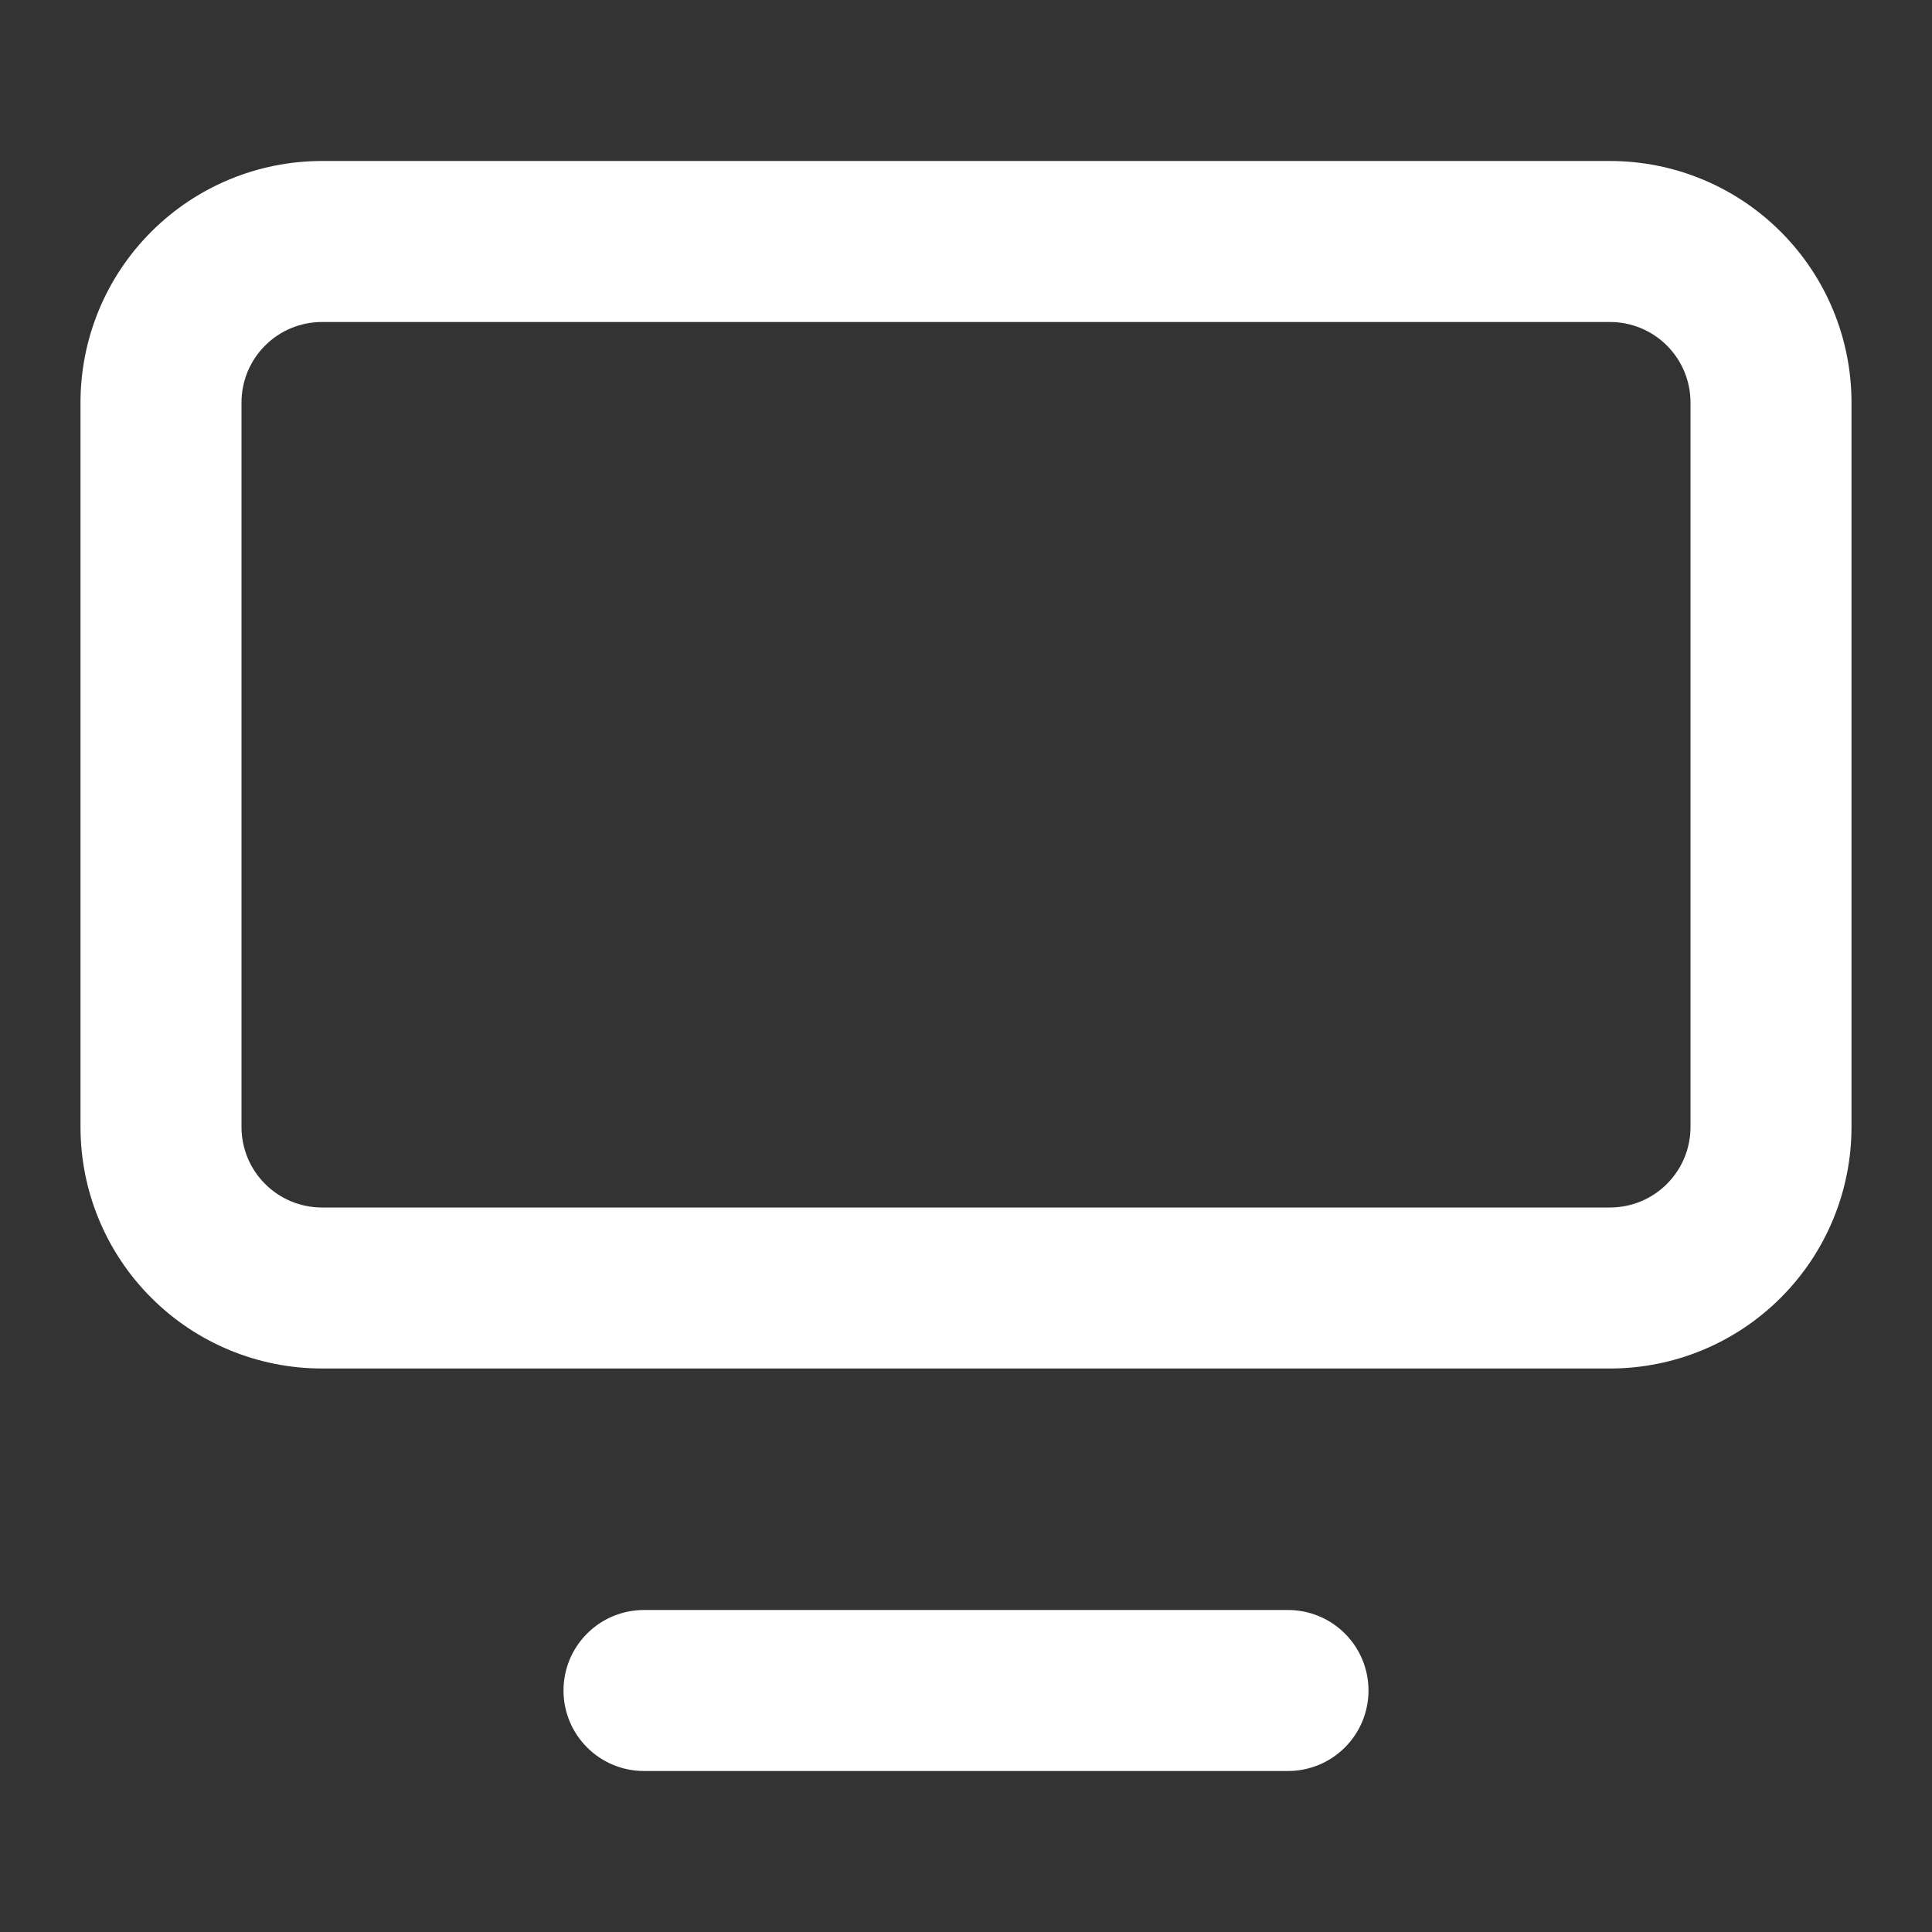 <svg width="24" height="24" viewBox="0 0 24 24" fill="none" xmlns="http://www.w3.org/2000/svg">
<rect x="0" y="0" width="24" height="24" fill="#333333" stroke="none"/>
<path d="M4 2C3.204 2 2.441 2.316 1.879 2.879C1.316 3.441 1 4.204 1 5V14C1 14.796 1.316 15.559 1.879 16.121C2.441 16.684 3.204 17 4 17H20C20.796 17 21.559 16.684 22.121 16.121C22.684 15.559 23 14.796 23 14V5C23 4.204 22.684 3.441 22.121 2.879C21.559 2.316 20.796 2 20 2H4ZM3 5C3 4.735 3.105 4.48 3.293 4.293C3.48 4.105 3.735 4 4 4H20C20.265 4 20.52 4.105 20.707 4.293C20.895 4.48 21 4.735 21 5V14C21 14.265 20.895 14.52 20.707 14.707C20.52 14.895 20.265 15 20 15H4C3.735 15 3.48 14.895 3.293 14.707C3.105 14.52 3 14.265 3 14V5ZM7 21C7 20.735 7.105 20.48 7.293 20.293C7.48 20.105 7.735 20 8 20H16C16.265 20 16.52 20.105 16.707 20.293C16.895 20.48 17 20.735 17 21C17 21.265 16.895 21.52 16.707 21.707C16.52 21.895 16.265 22 16 22H8C7.735 22 7.48 21.895 7.293 21.707C7.105 21.52 7 21.265 7 21Z" fill="white"/>
</svg>
